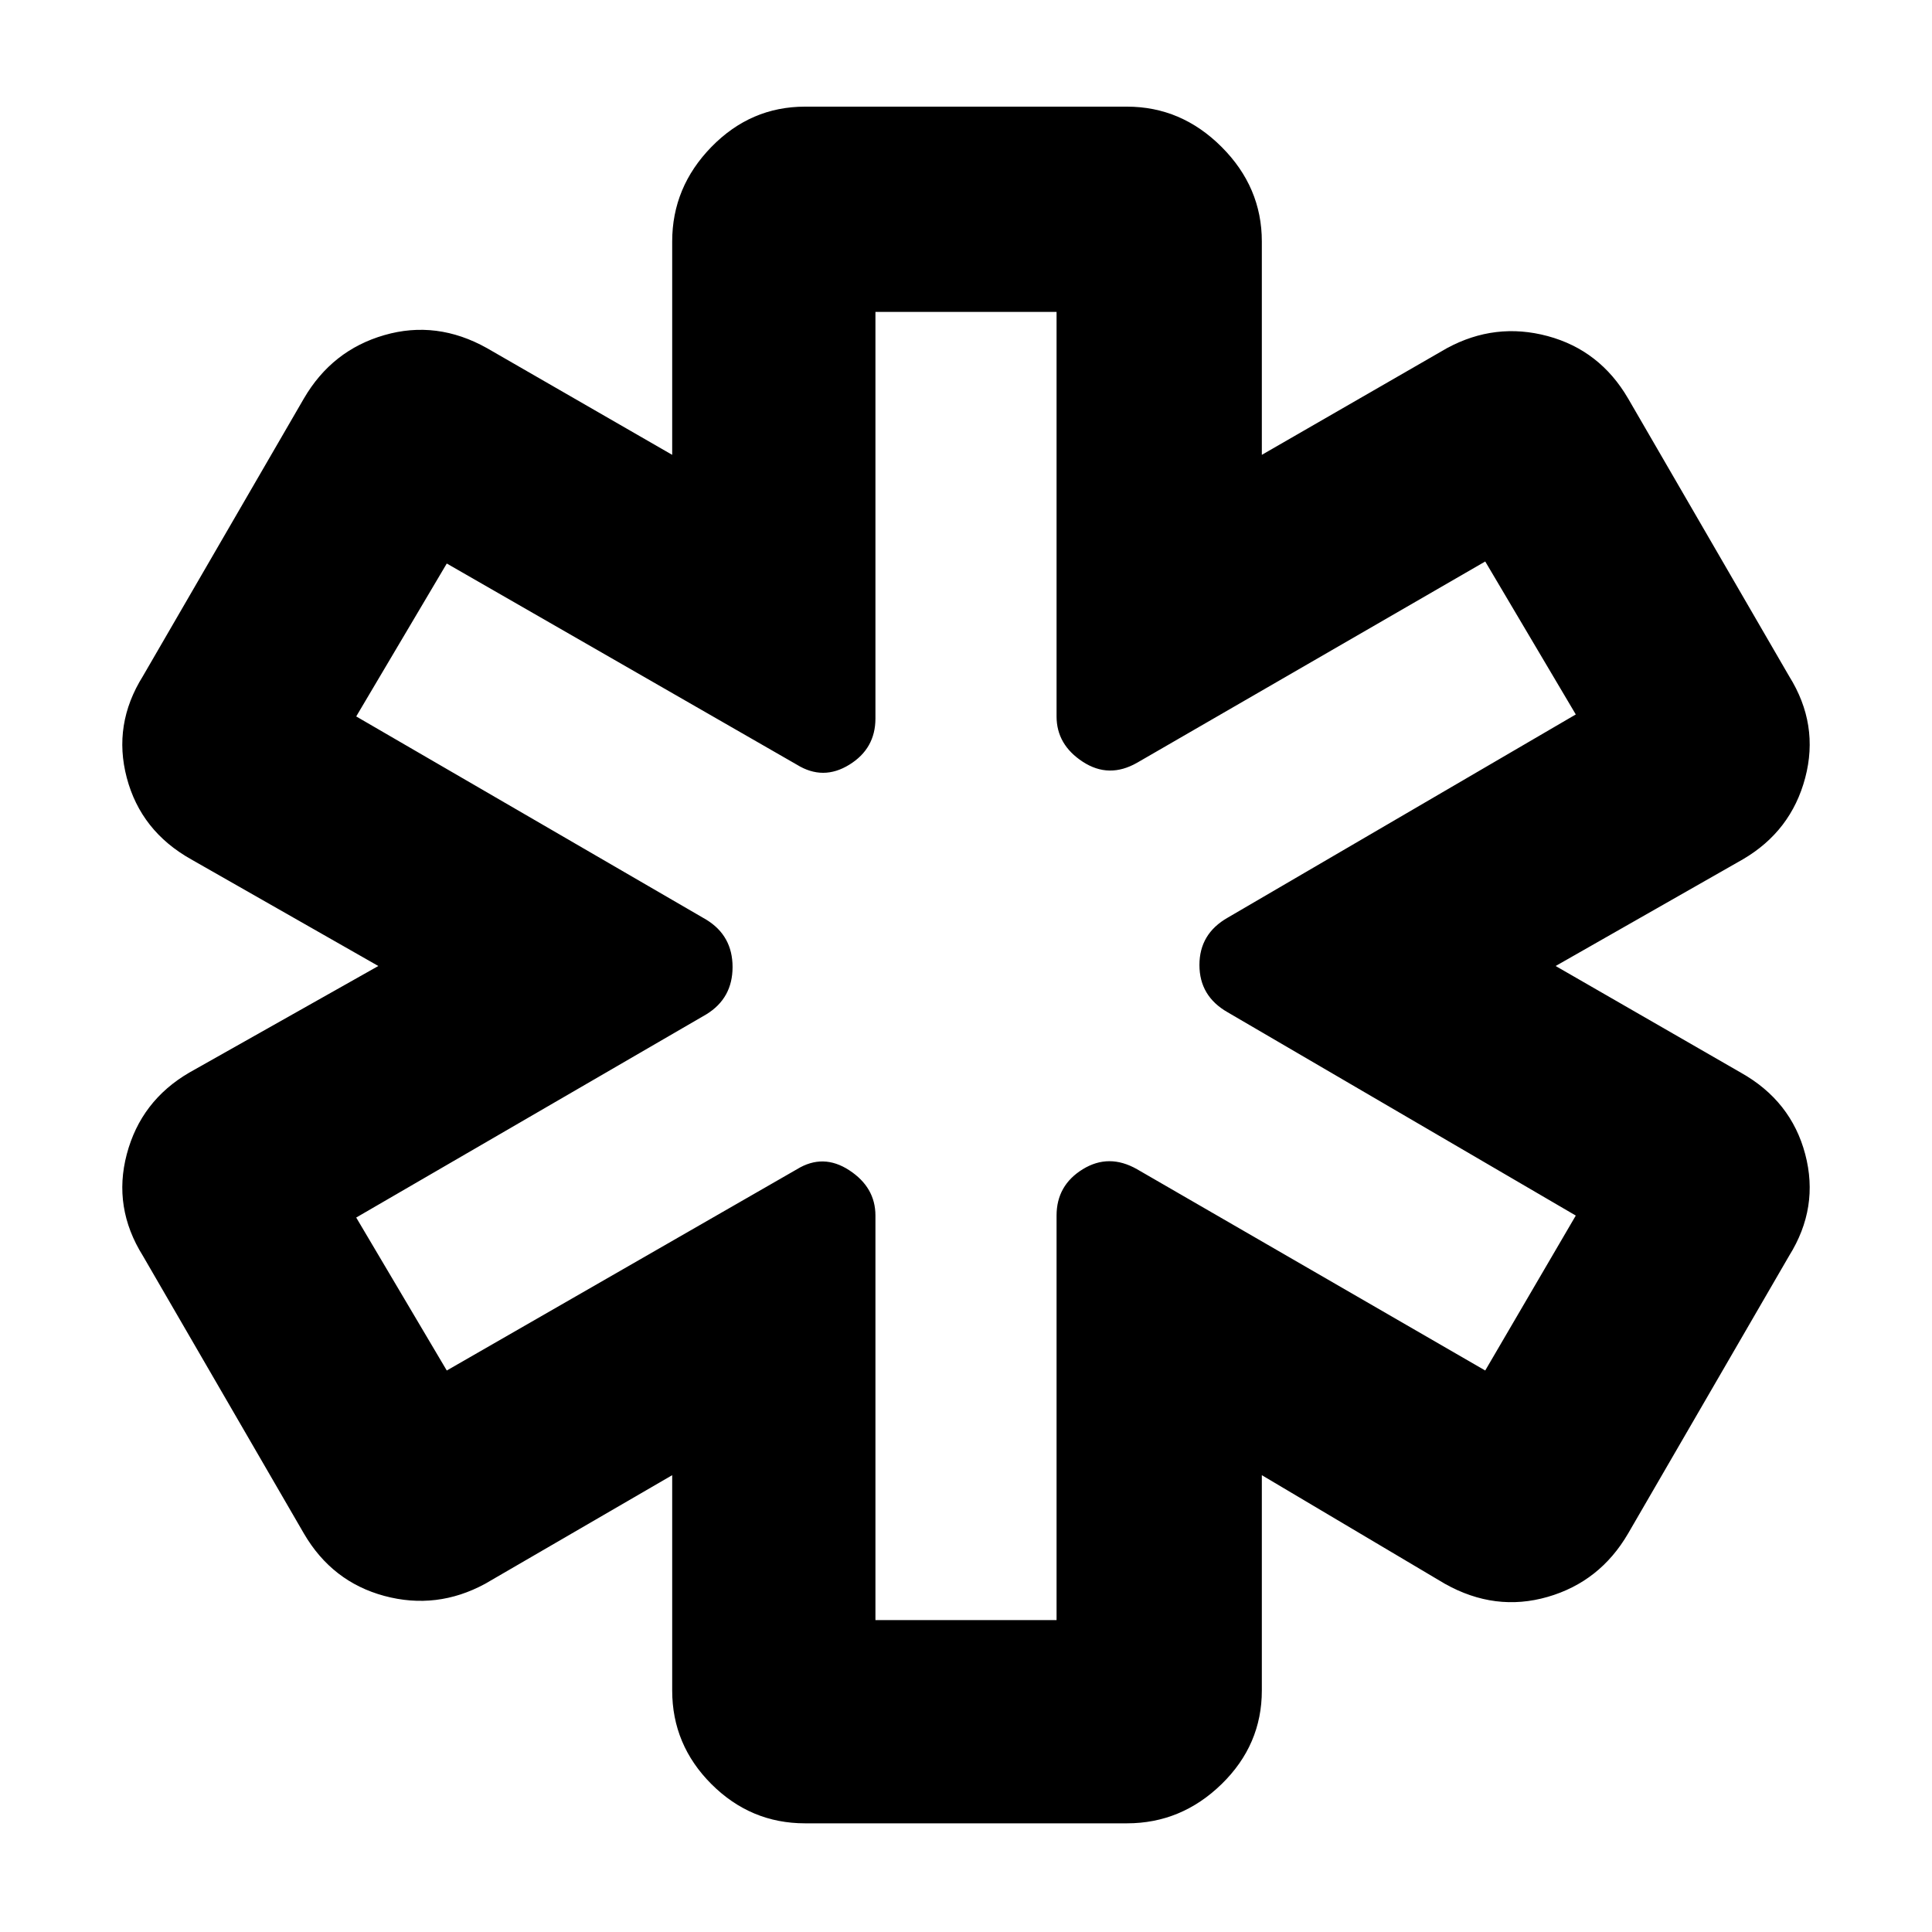<svg xmlns="http://www.w3.org/2000/svg" height="40" width="40"><path d="M16.667 37.75q-1.125 0-1.938-.812-.812-.813-.812-1.938v-4.458l-3.875 2.25q-1 .541-2.084.25-1.083-.292-1.666-1.292L2.958 26q-.625-1-.333-2.104t1.292-1.688L7.833 20l-3.875-2.208q-1.041-.584-1.333-1.688Q2.333 15 2.958 14l3.334-5.75q.583-1 1.666-1.312 1.084-.313 2.125.27l3.834 2.209V5q0-1.125.812-1.958.813-.834 1.938-.834h6.666q1.125 0 1.959.834.833.833.833 1.958v4.417l3.833-2.209q1-.541 2.084-.25 1.083.292 1.666 1.292L37.042 14q.625 1 .333 2.104t-1.292 1.688L32.208 20l3.834 2.208q1.041.584 1.333 1.688Q37.667 25 37.042 26l-3.334 5.75q-.583 1-1.666 1.312-1.084.313-2.125-.27l-3.792-2.25V35q0 1.125-.833 1.938-.834.812-1.959.812Zm1.458-4.208h3.75v-8.375q0-.625.542-.959.541-.333 1.125 0l7.208 4.167 1.875-3.208-7.208-4.209q-.584-.333-.584-.979 0-.646.584-.979l7.208-4.208-1.875-3.167-7.208 4.167q-.584.333-1.125-.021-.542-.354-.542-.938V6.458h-3.75v8.417q0 .625-.542.958-.541.334-1.083 0l-7.25-4.166-1.875 3.166 7.25 4.209q.542.333.542.979 0 .646-.542.979l-7.25 4.208 1.875 3.167 7.25-4.167q.542-.333 1.083.021.542.354.542.938ZM20 20Z"/></svg>